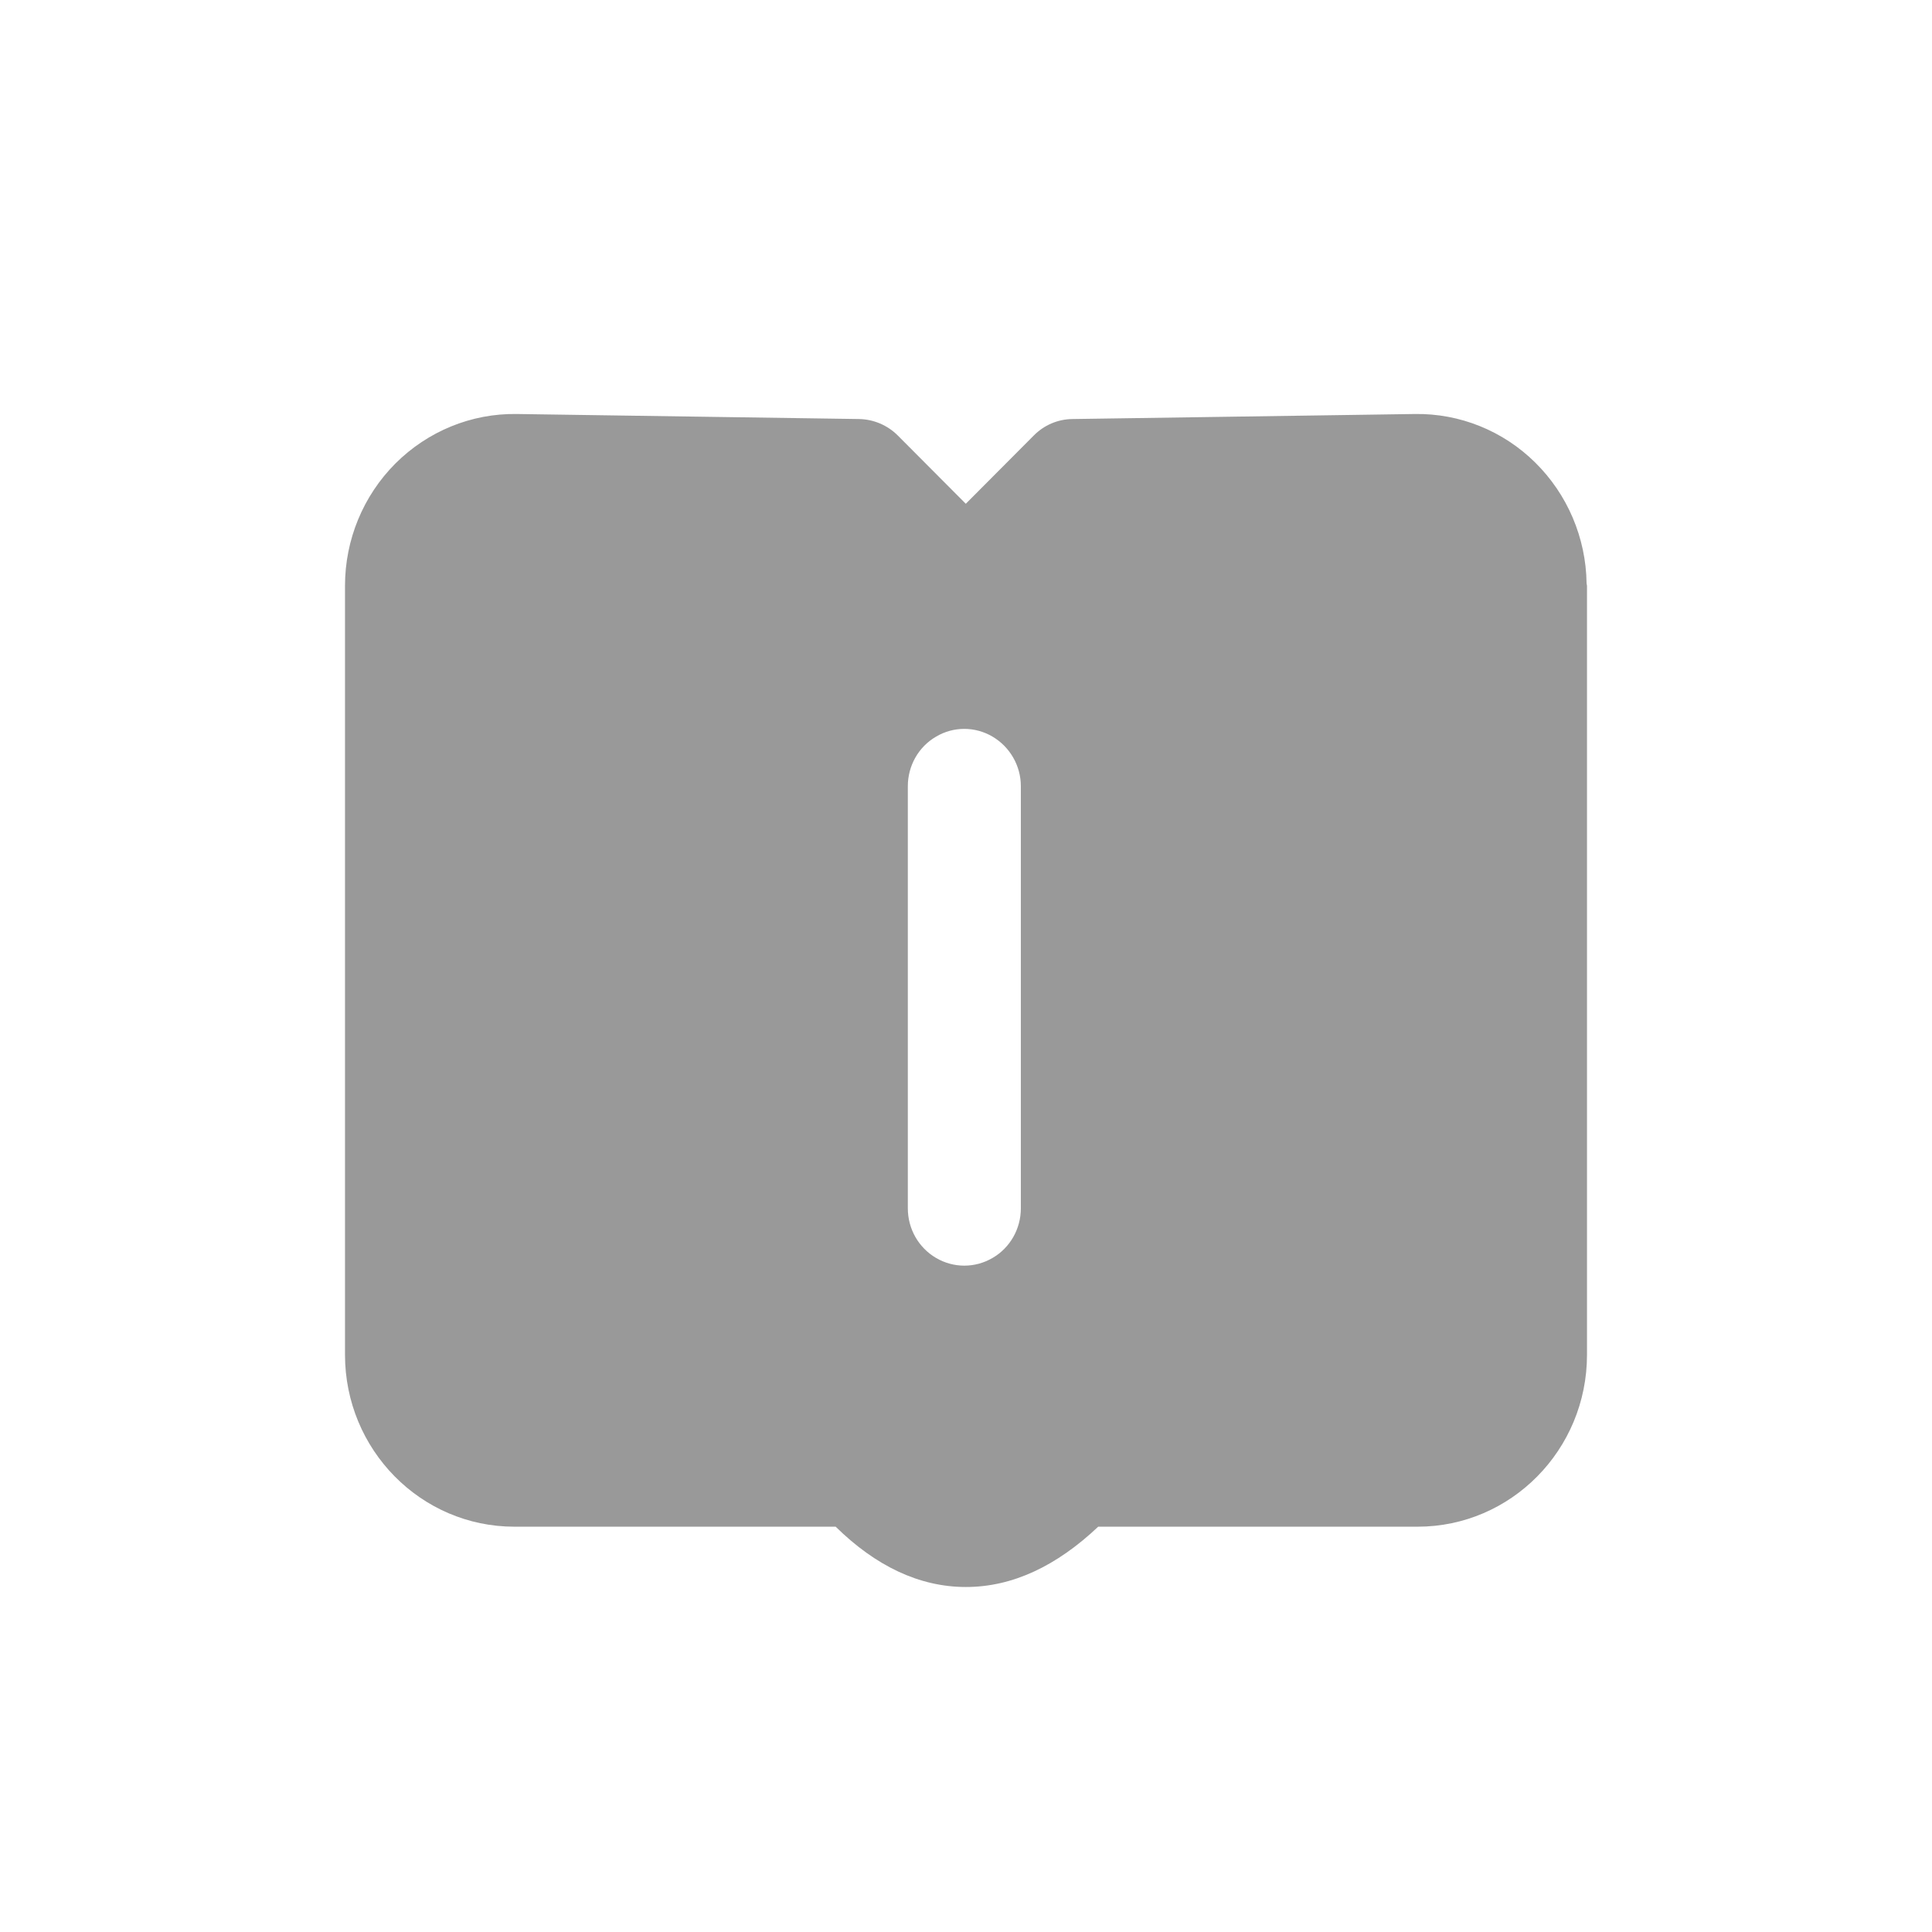 <svg xmlns="http://www.w3.org/2000/svg" xmlns:xlink="http://www.w3.org/1999/xlink" fill="none" version="1.1" width="28" height="28" viewBox="0 0 28 28"><g><g><rect x="0" y="0" width="28" height="28" rx="0" fill="#D8D8D8" fill-opacity="0"/></g><g><path d="M22.994,8.454C22.985,7.793,22.716,7.164,22.25,6.704C21.784,6.243,21.156,5.99,20.505,6L15.543,6.073C15.33,6.075,15.129,6.162,14.98,6.314L13.997,7.301L13.014,6.314C12.863,6.162,12.661,6.077,12.451,6.073L7.489,6C6.831,5.99,6.199,6.25,5.731,6.717C5.263,7.186,5,7.823,5,8.49L5,19.634C5,21.009,6.098,22.126,7.455,22.126L12.111,22.126C12.688,22.693,13.321,23,13.999,23C14.677,23,15.316,22.693,15.916,22.126L20.545,22.126C21.899,22.126,23,21.011,23,19.634L23,8.49L22.994,8.454ZM14.795,17.512C14.795,17.809,14.639,18.084,14.385,18.231C14.131,18.38,13.82,18.38,13.566,18.231C13.312,18.082,13.157,17.809,13.157,17.512L13.157,11.394C13.157,11.098,13.312,10.823,13.566,10.676C13.818,10.526,14.131,10.526,14.385,10.676C14.637,10.825,14.795,11.098,14.795,11.394L14.795,17.512Z" fill="#999999" fill-opacity="1" style="mix-blend-mode:passthrough"/></g></g></svg>